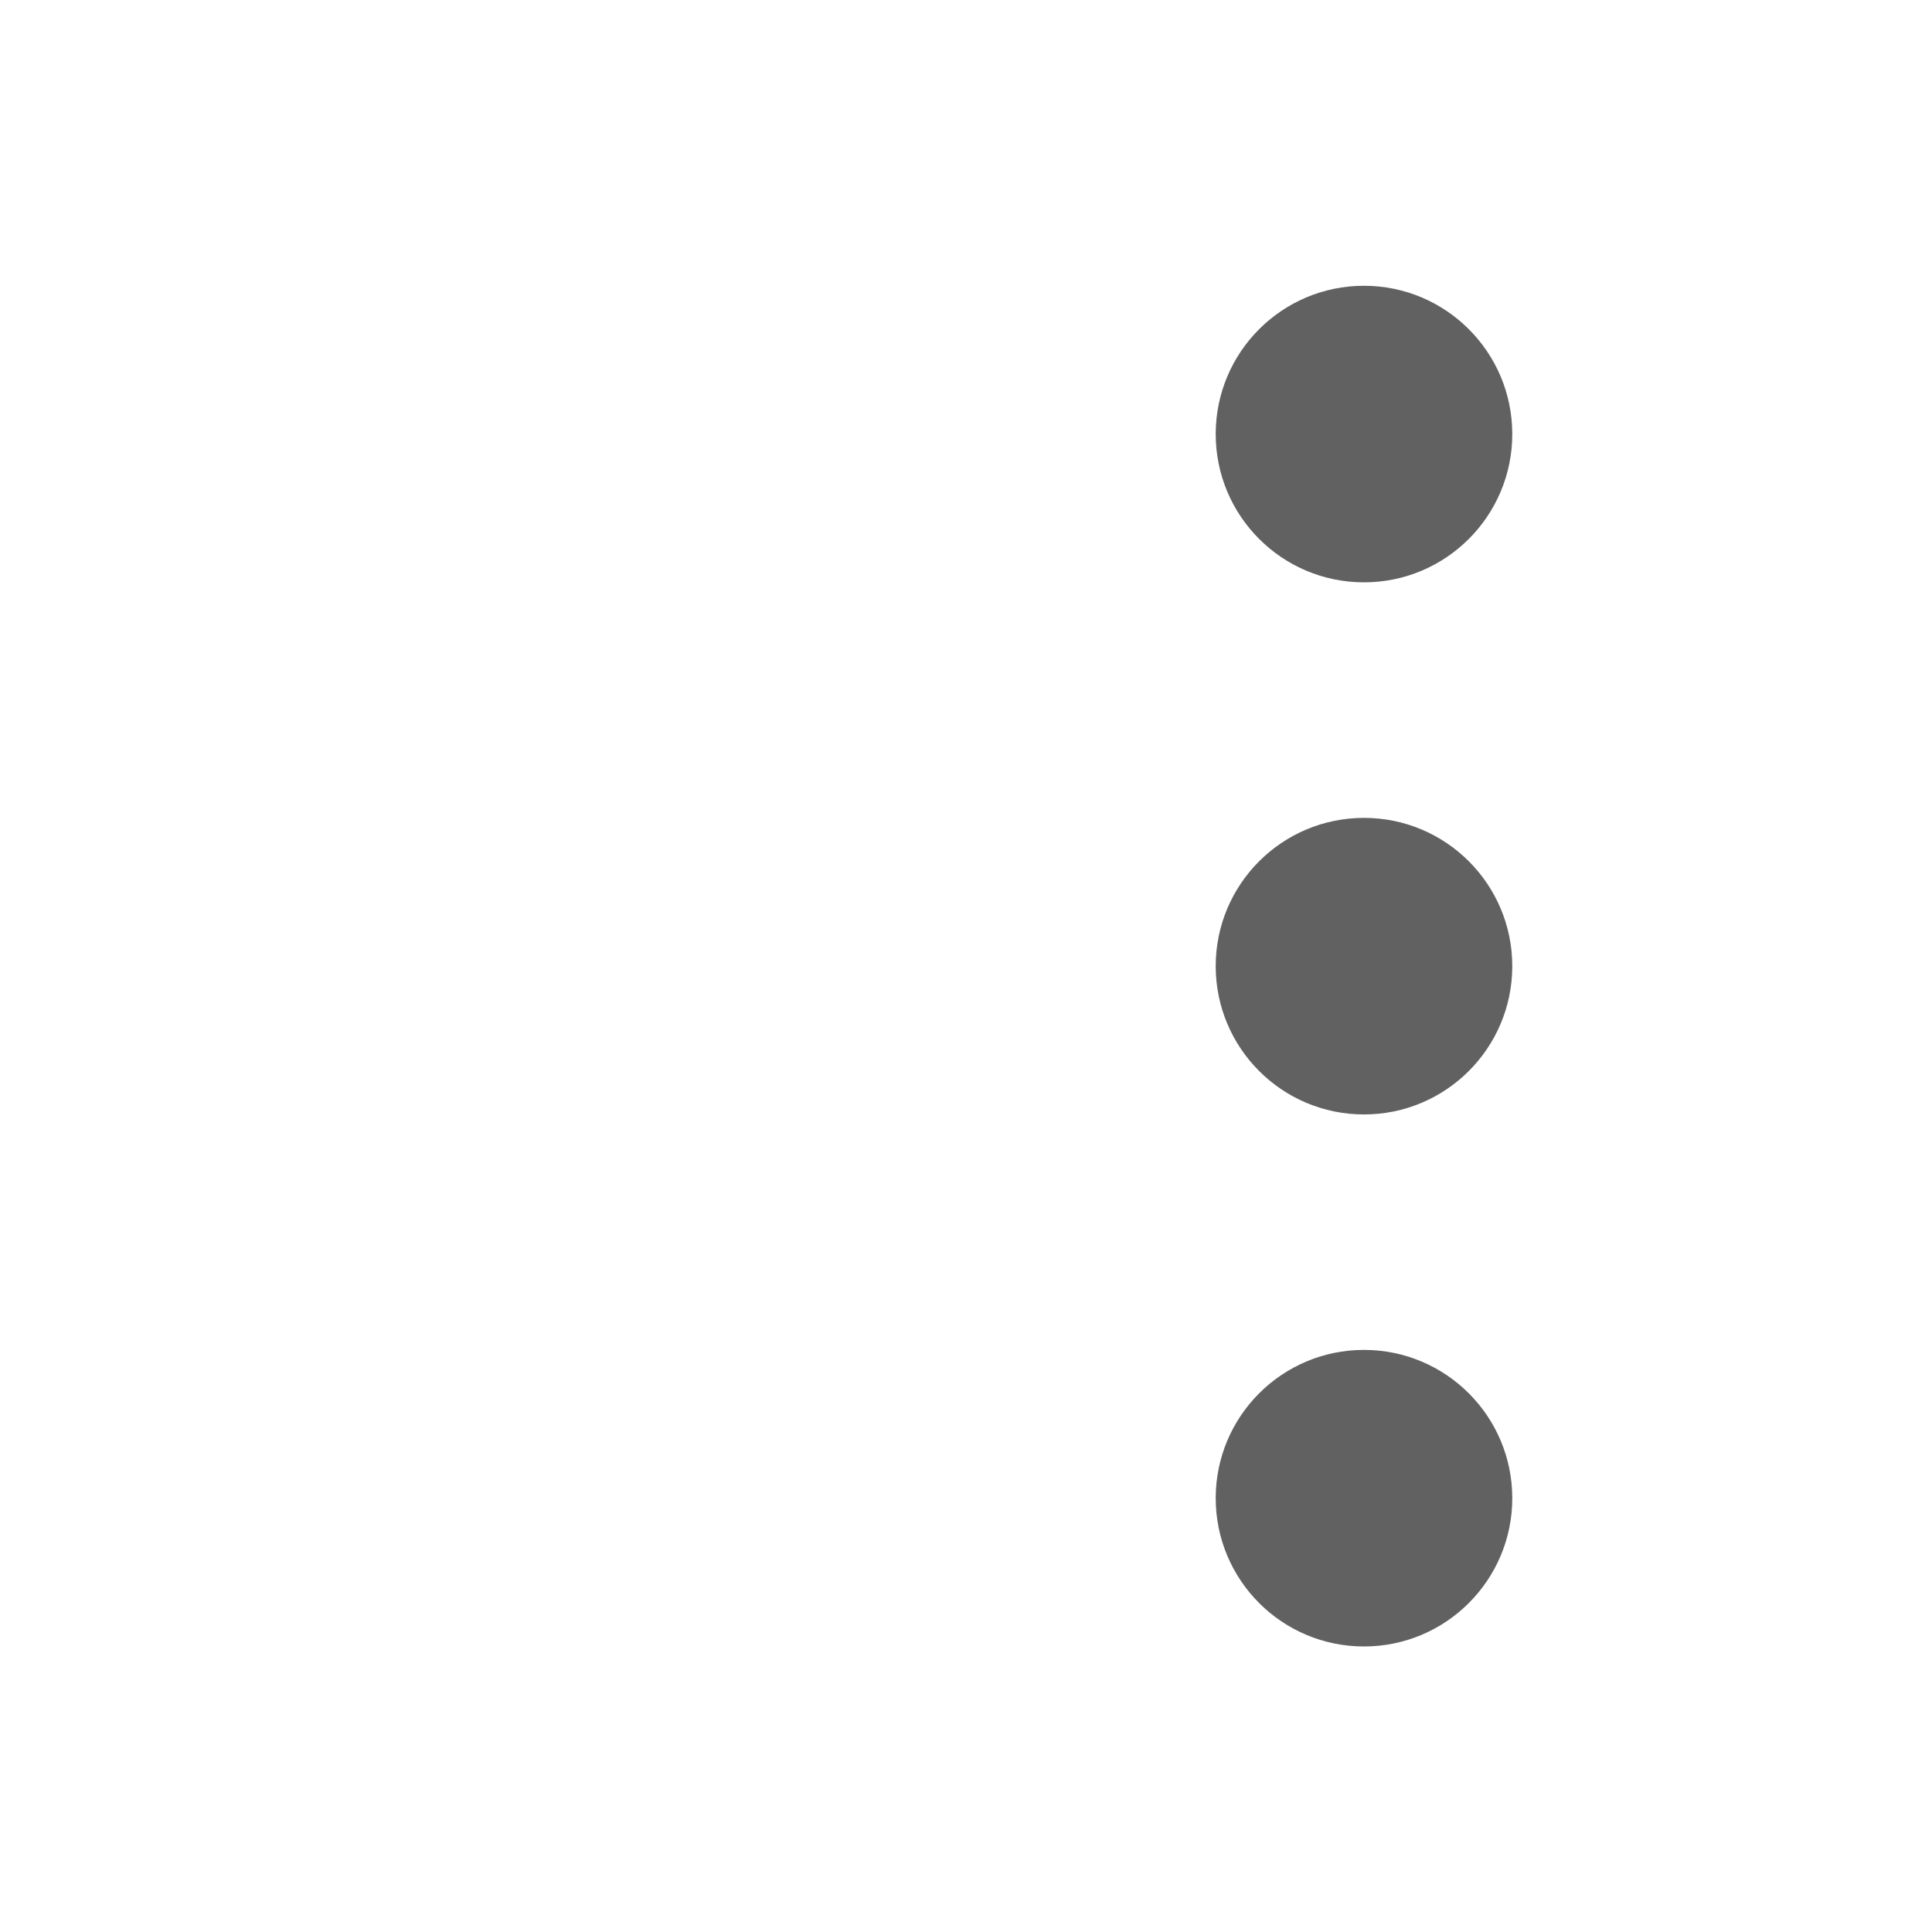 <svg width="24" height="24" viewBox="0 0 24 24" fill="none" xmlns="http://www.w3.org/2000/svg">
<path d="M18.786 12.002C18.786 10.984 17.961 10.16 16.944 10.16C15.926 10.16 15.102 10.984 15.102 12.002C15.102 13.019 15.926 13.844 16.944 13.844C17.961 13.844 18.786 13.019 18.786 12.002Z" fill="#1B1B1B" fill-opacity="0.69"/>
<path d="M18.786 5.392C18.786 4.375 17.961 3.55 16.944 3.55C15.926 3.55 15.102 4.375 15.102 5.392C15.102 6.41 15.926 7.234 16.944 7.234C17.961 7.234 18.786 6.41 18.786 5.392Z" fill="#1B1B1B" fill-opacity="0.69"/>
<path d="M18.786 18.611C18.786 17.594 17.961 16.769 16.944 16.769C15.926 16.769 15.102 17.594 15.102 18.611C15.102 19.628 15.926 20.453 16.944 20.453C17.961 20.453 18.786 19.628 18.786 18.611Z" fill="#1B1B1B" fill-opacity="0.69"/>
</svg>
